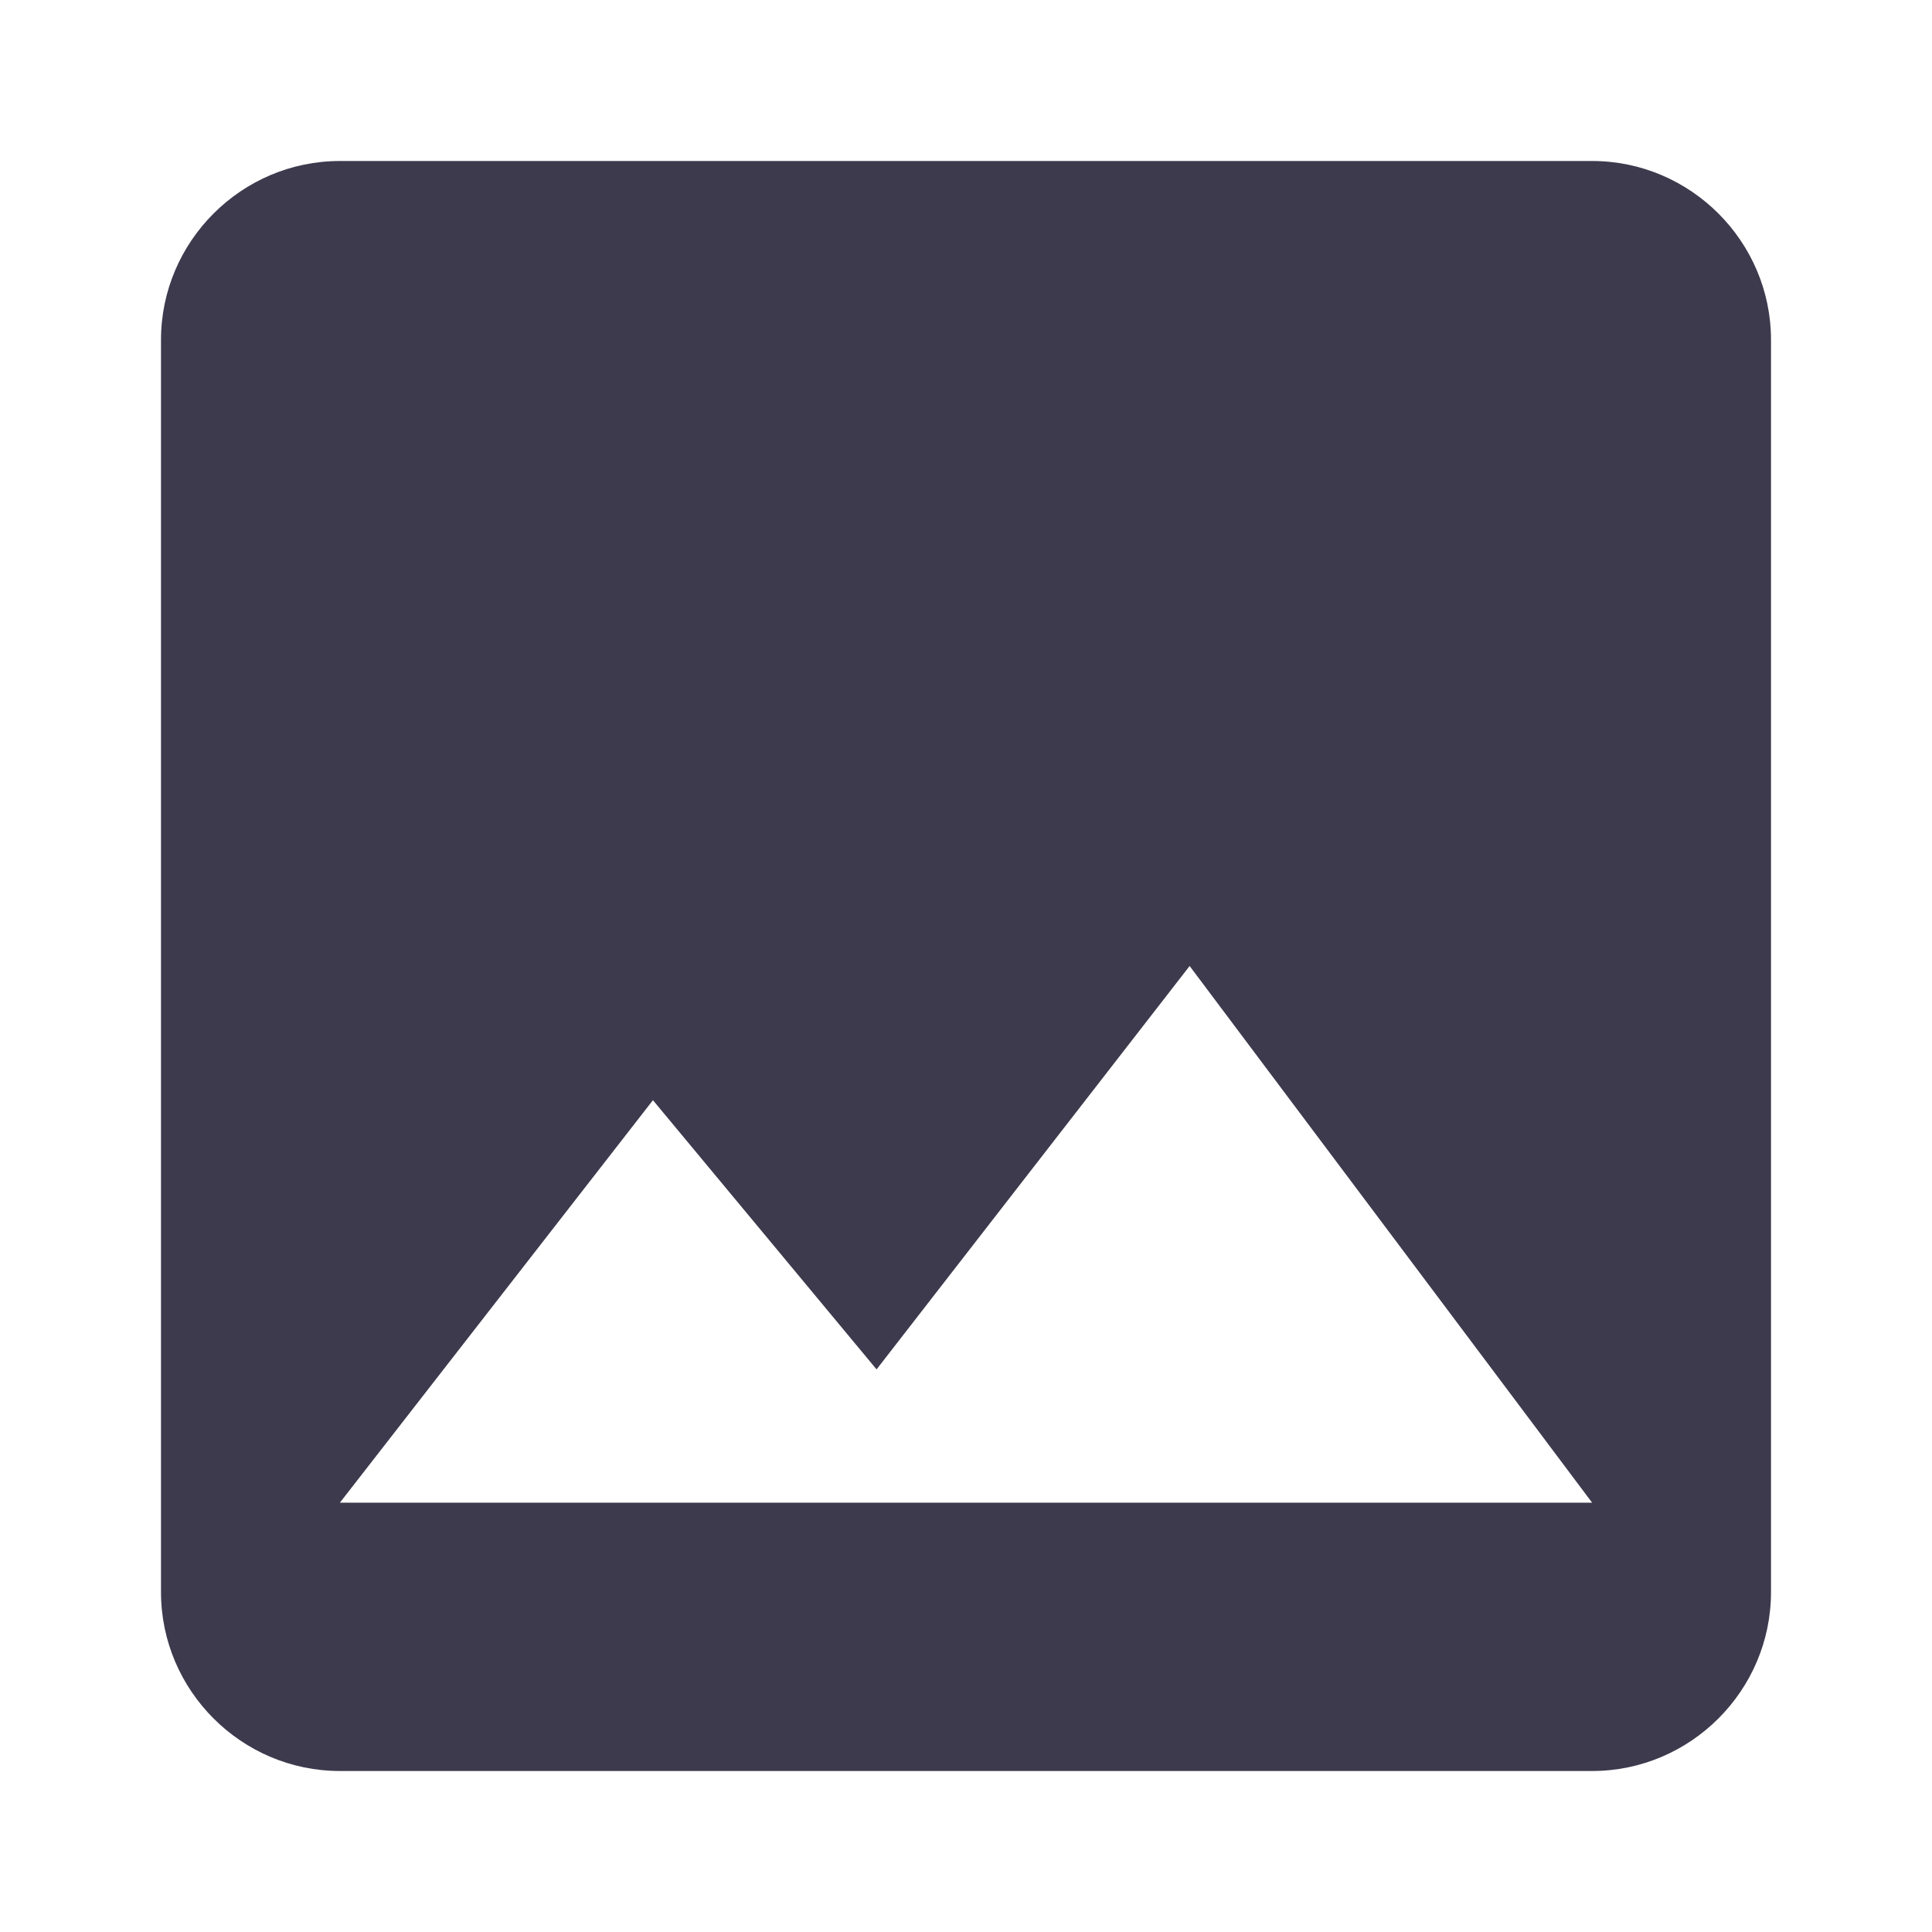<svg width="24" height="24" viewBox="0 0 24 24" fill="none" xmlns="http://www.w3.org/2000/svg">
<path d="M22 19.778V4.222C22 3 21 2 19.778 2H4.222C3 2 2 3 2 4.222V19.778C2 21 3 22 4.222 22H19.778C21 22 22 21 22 19.778ZM8.111 13.667L10.889 17.011L14.778 12L19.778 18.667H4.222L8.111 13.667Z" fill="#3D3A4D"/>
</svg>
